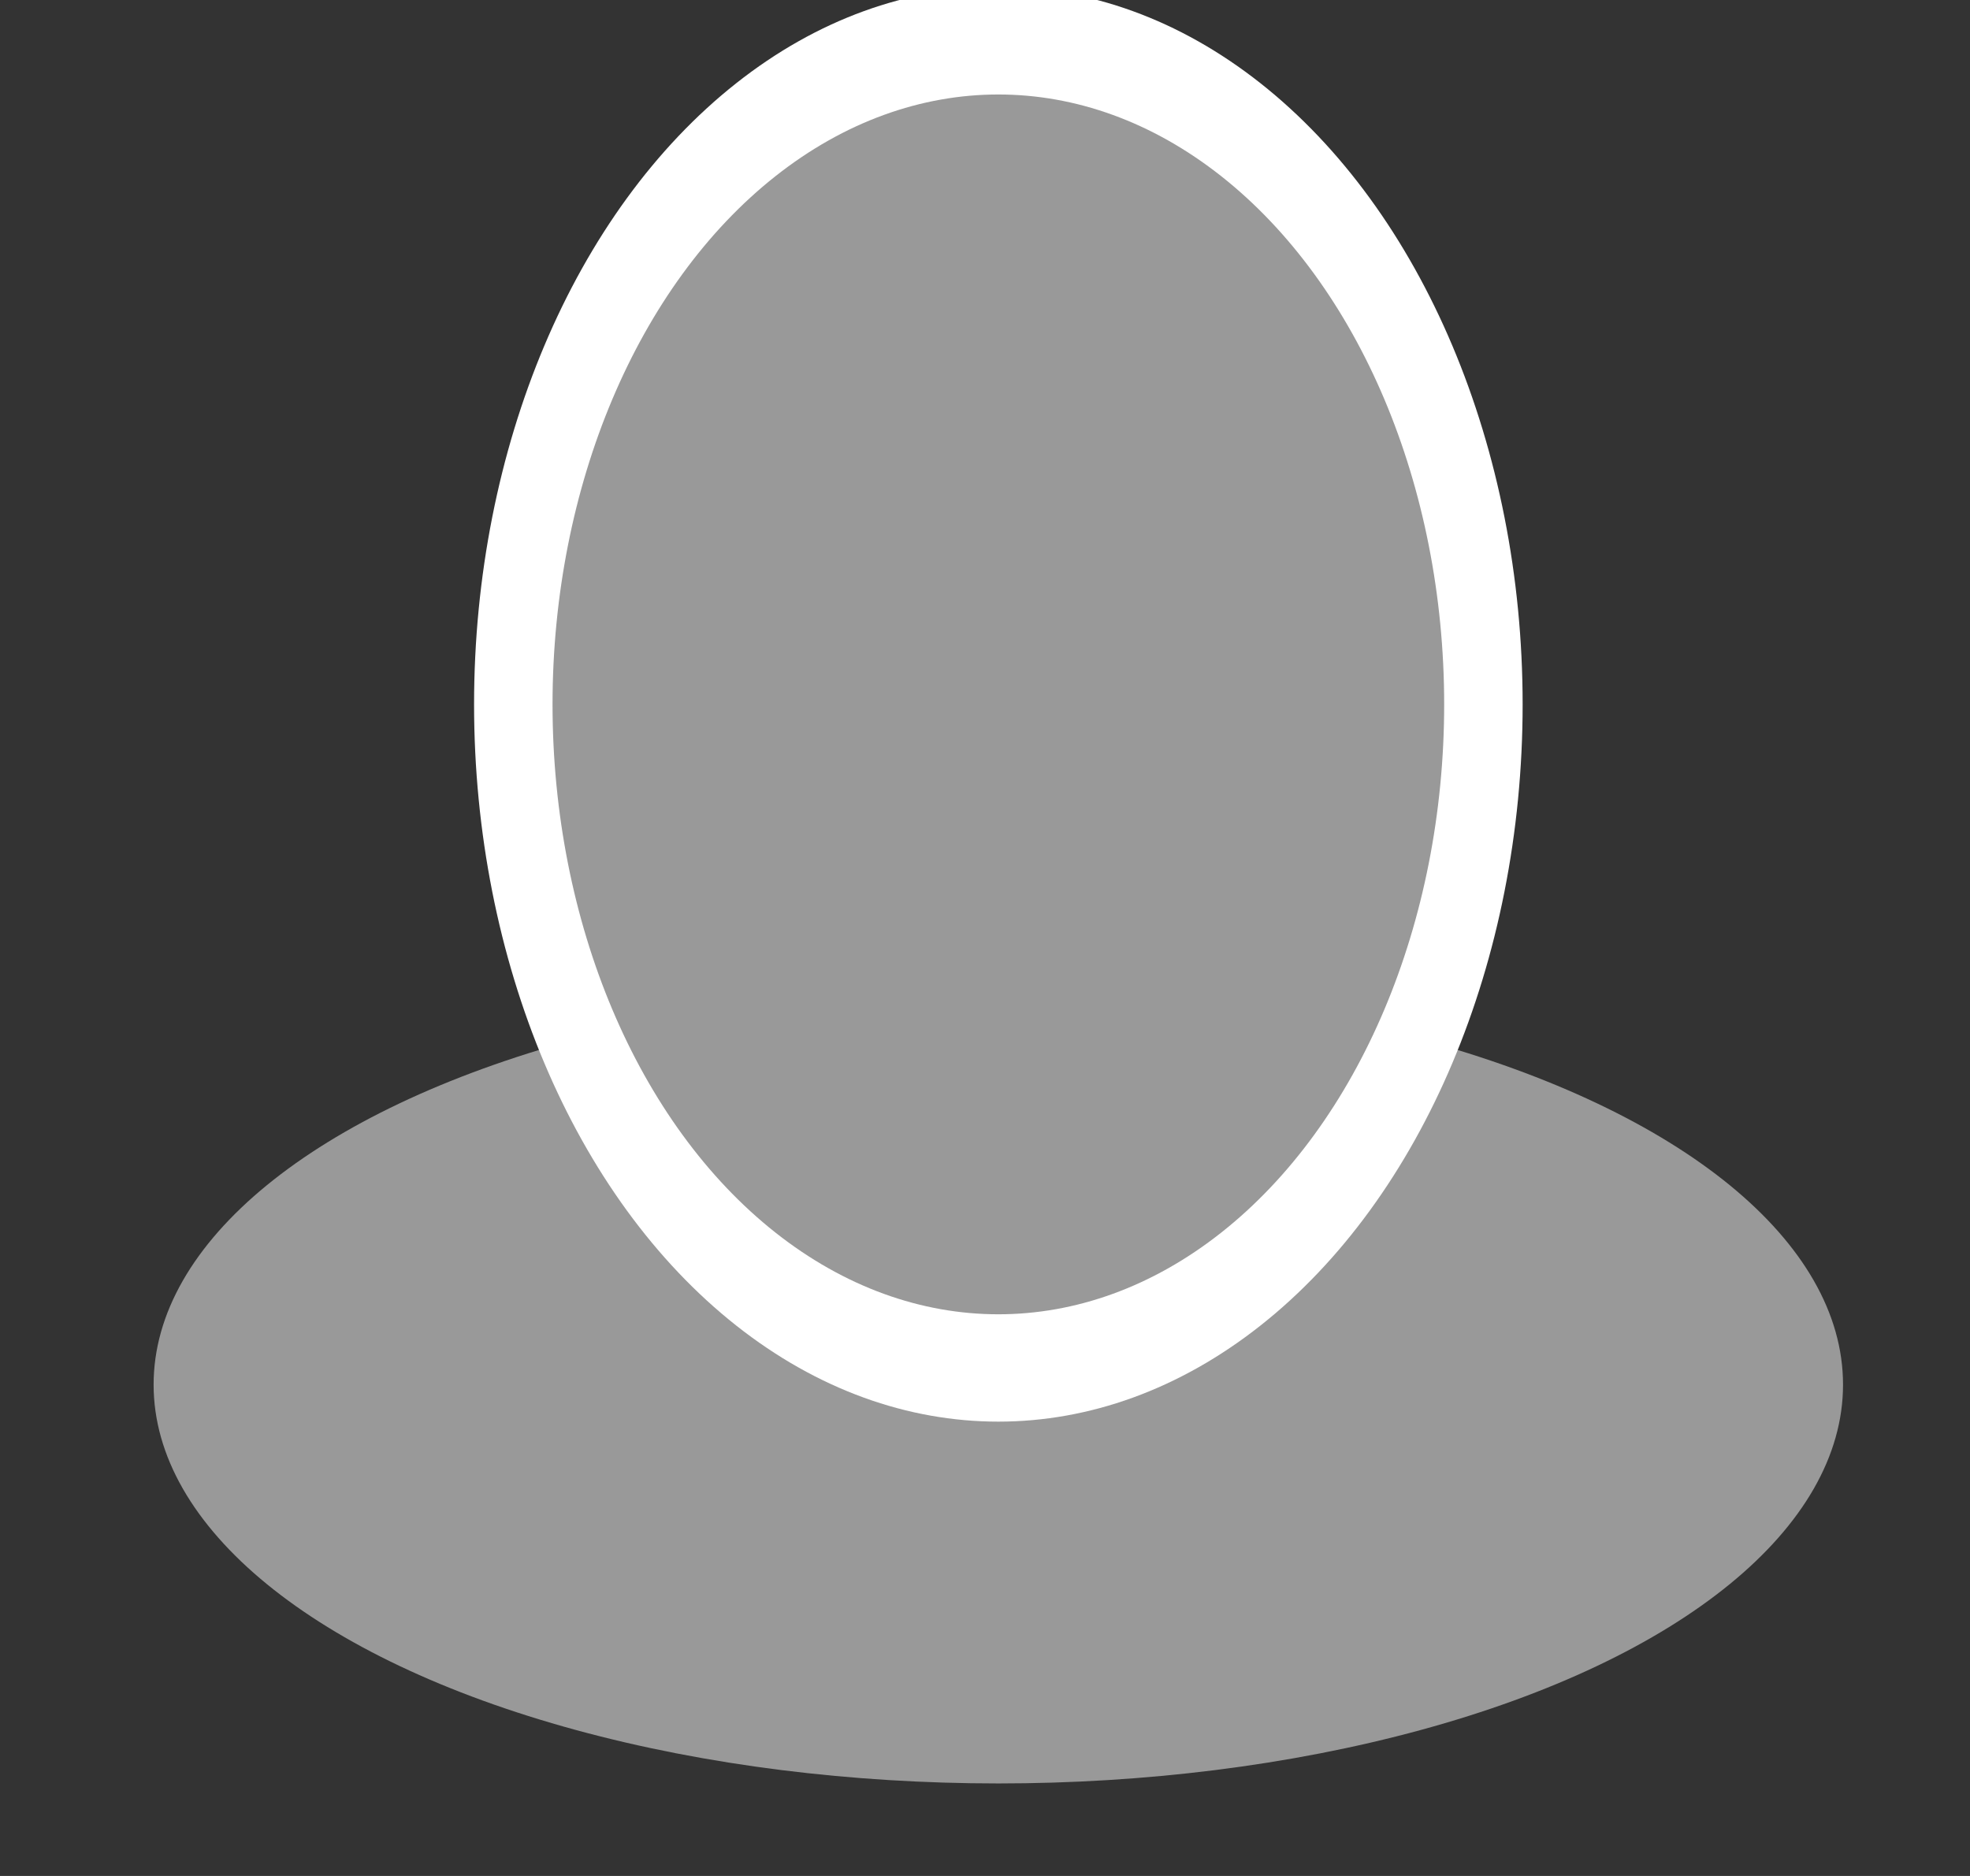 <?xml version="1.0" encoding="UTF-8" standalone="no"?>
<!DOCTYPE svg PUBLIC "-//W3C//DTD SVG 1.1//EN" "http://www.w3.org/Graphics/SVG/1.1/DTD/svg11.dtd">
<svg width="100%" height="100%" viewBox="0 0 21 20" version="1.1" xmlns="http://www.w3.org/2000/svg" xmlns:xlink="http://www.w3.org/1999/xlink" xml:space="preserve" xmlns:serif="http://www.serif.com/" style="fill-rule:evenodd;clip-rule:evenodd;stroke-linecap:round;stroke-linejoin:round;">
    <rect x="0" y="0" width="21" height="20" fill="#333333" stroke="none"/>
    <g transform="matrix(1,0,0,1,-322,-106)">
        <g transform="matrix(0.69,0,0,0.741,263.987,86)">
            <rect id="nav-user-inactive" x="85" y="27" width="29" height="27" style="fill:none;"/>
            <g id="nav-user-inactive1" serif:id="nav-user-inactive">
                <g transform="matrix(2.088,0,0,0.918,-554.566,-56.592)">
                    <circle cx="313.25" cy="112.75" r="6.25" style="fill:rgb(153,153,153);"/>
                </g>
                <g transform="matrix(1.102,0,0,1.404,-245.701,-121.176)">
                    <circle cx="313.25" cy="112.75" r="6.25" style="fill:none;stroke:white;stroke-width:2.2px;"/>
                    <circle cx="313.25" cy="112.75" r="6.25" style="fill:rgb(153,153,153);"/>
                </g>
            </g>
        </g>
    </g>
</svg>
